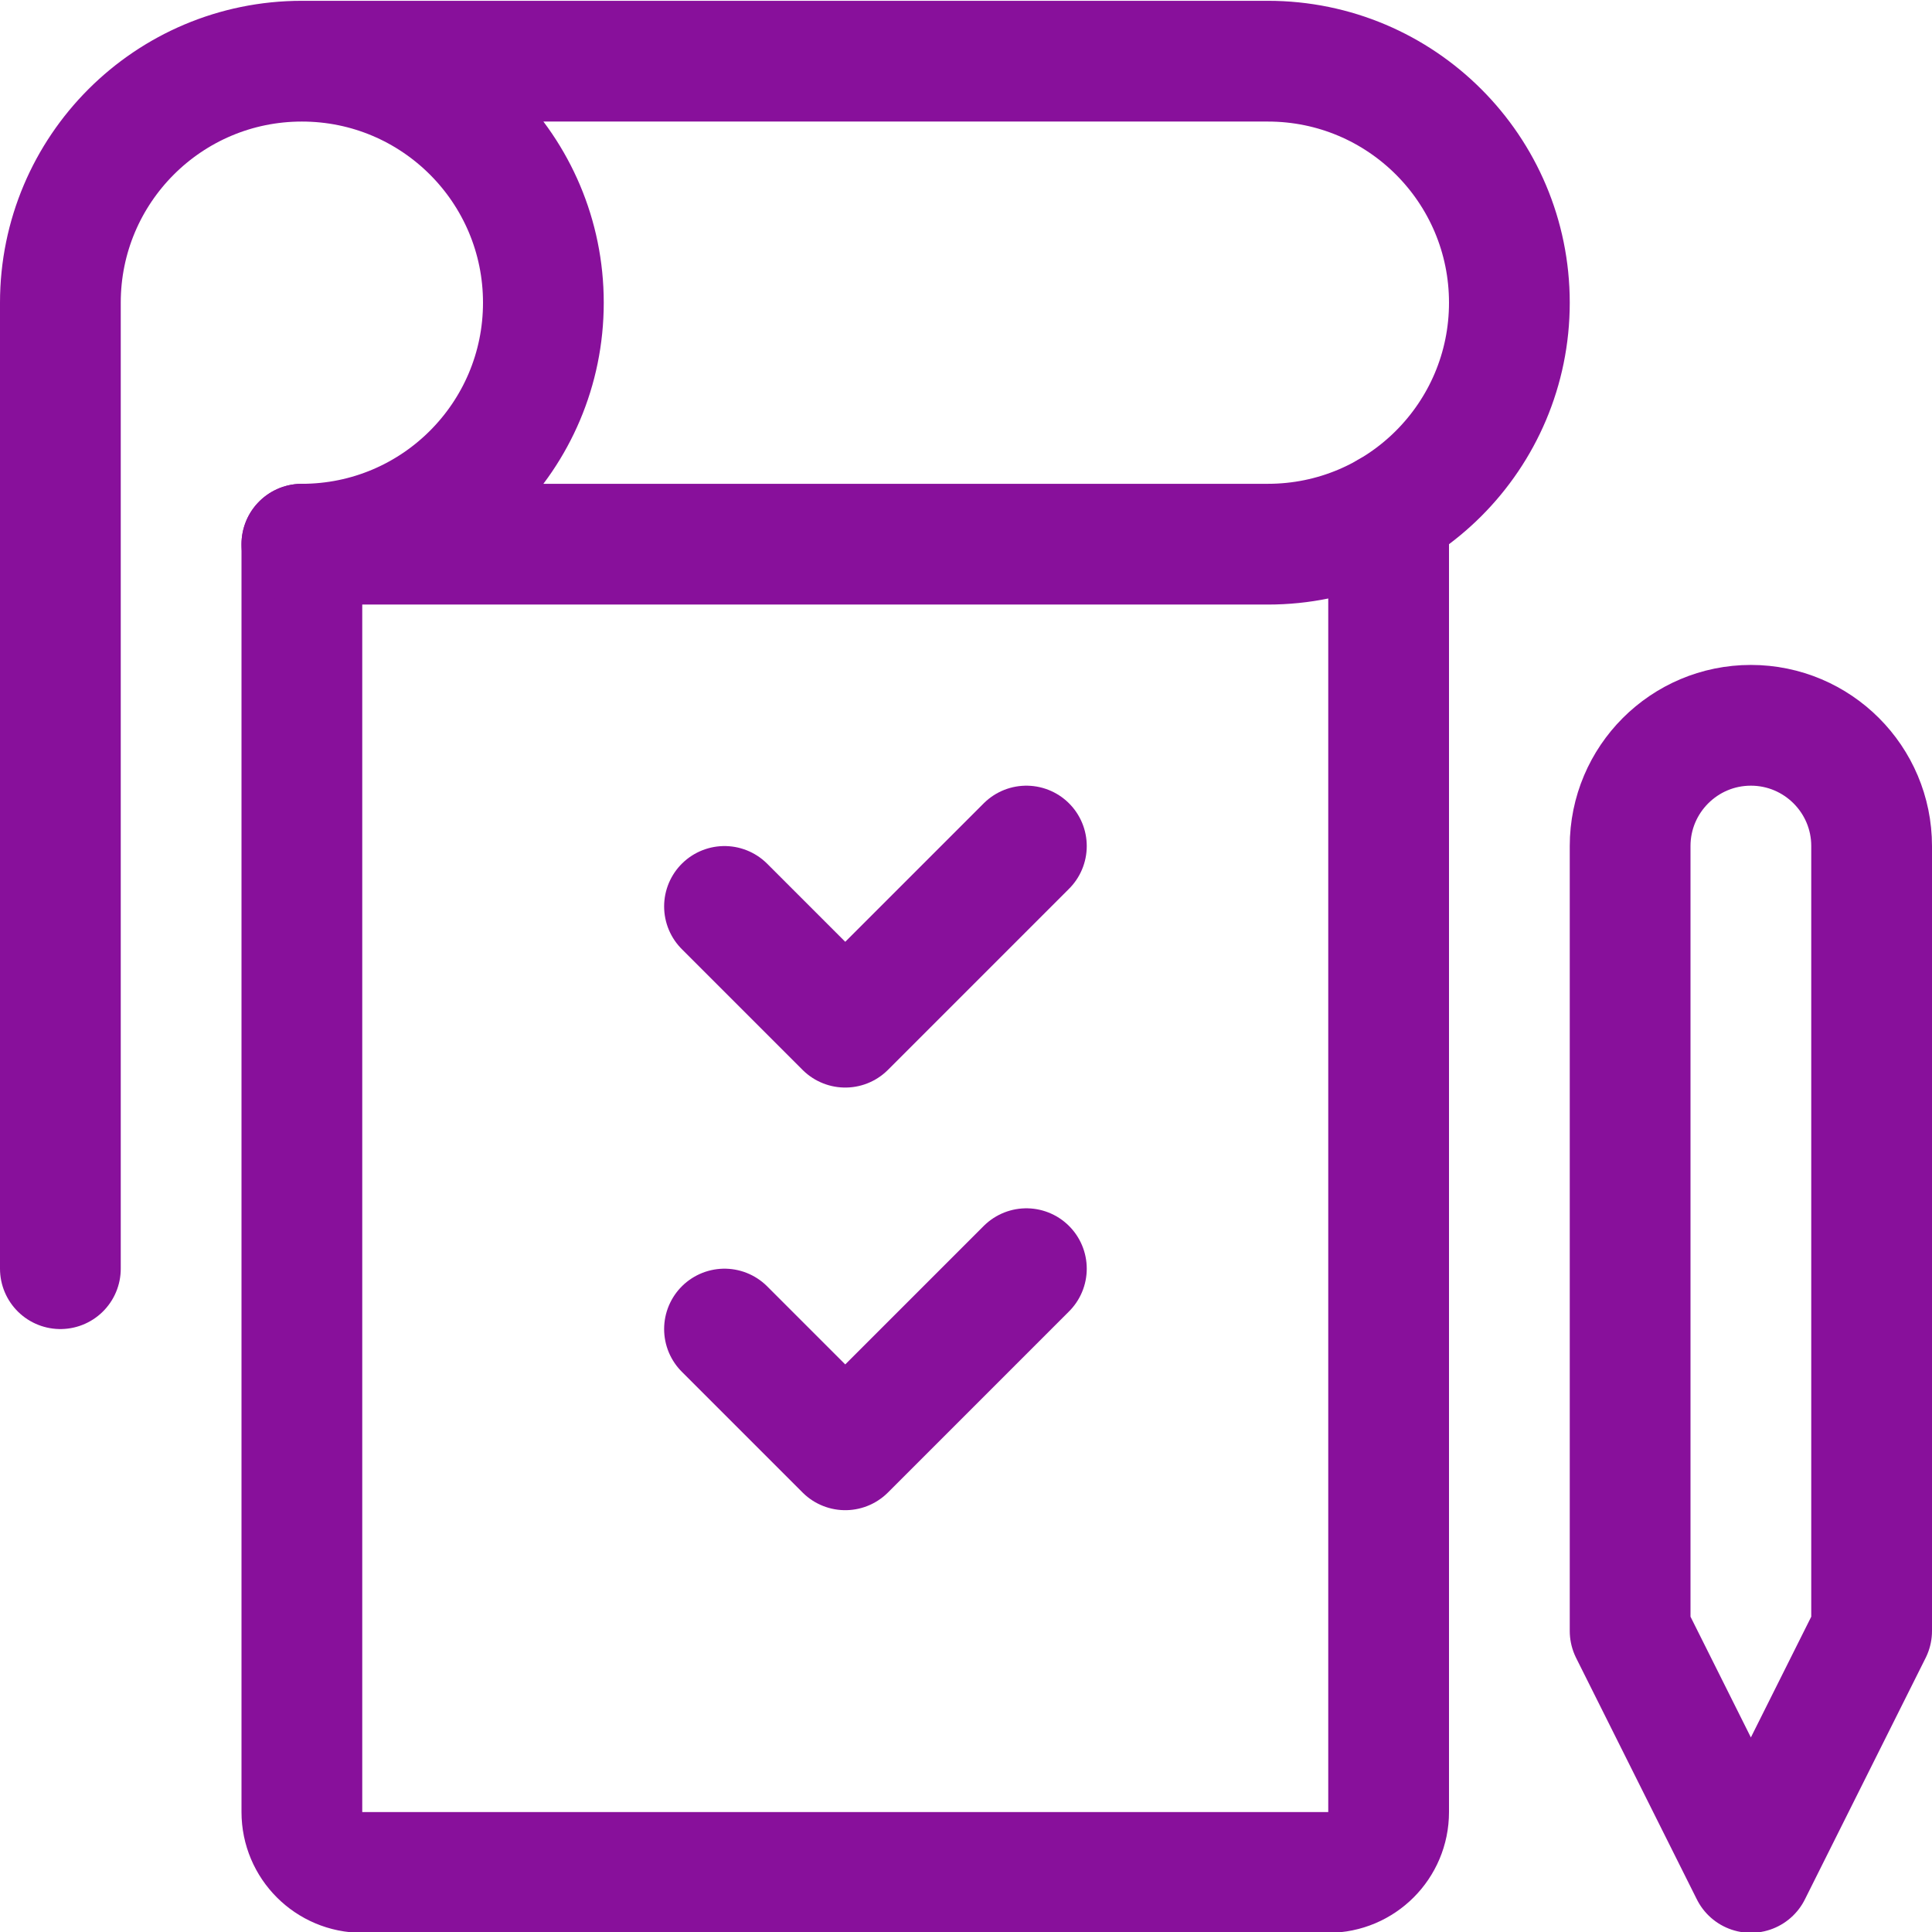 <svg xmlns="http://www.w3.org/2000/svg" width="24" height="24" viewBox="0 0 24 24">
    <g fill="none" fill-rule="evenodd" stroke="#88109B" stroke-linecap="round" stroke-linejoin="round" stroke-width="1.5">
        <path d="M17.25 6.359V22.51c0 .414-.336.75-.75.75h-12c-.414 0-.75-.336-.75-.75V6.76M20.25 20.26l1.5 3 1.5-3v-9.75c0-.828-.672-1.5-1.5-1.5h0c-.828 0-1.5.672-1.5 1.5v9.75z"/>
        <path d="M3.75.76h0c1.657 0 3 1.343 3 3h0c0 1.657-1.343 3-3 3h12c1.657 0 3-1.343 3-3h0c0-1.657-1.343-3-3-3h-12zM3.75.76h0c-1.657 0-3 1.343-3 3v12M9 11.26L10.5 12.76 12.75 10.51M9 16.51L10.5 18.01 12.75 15.76"/>
    </g>
</svg>
